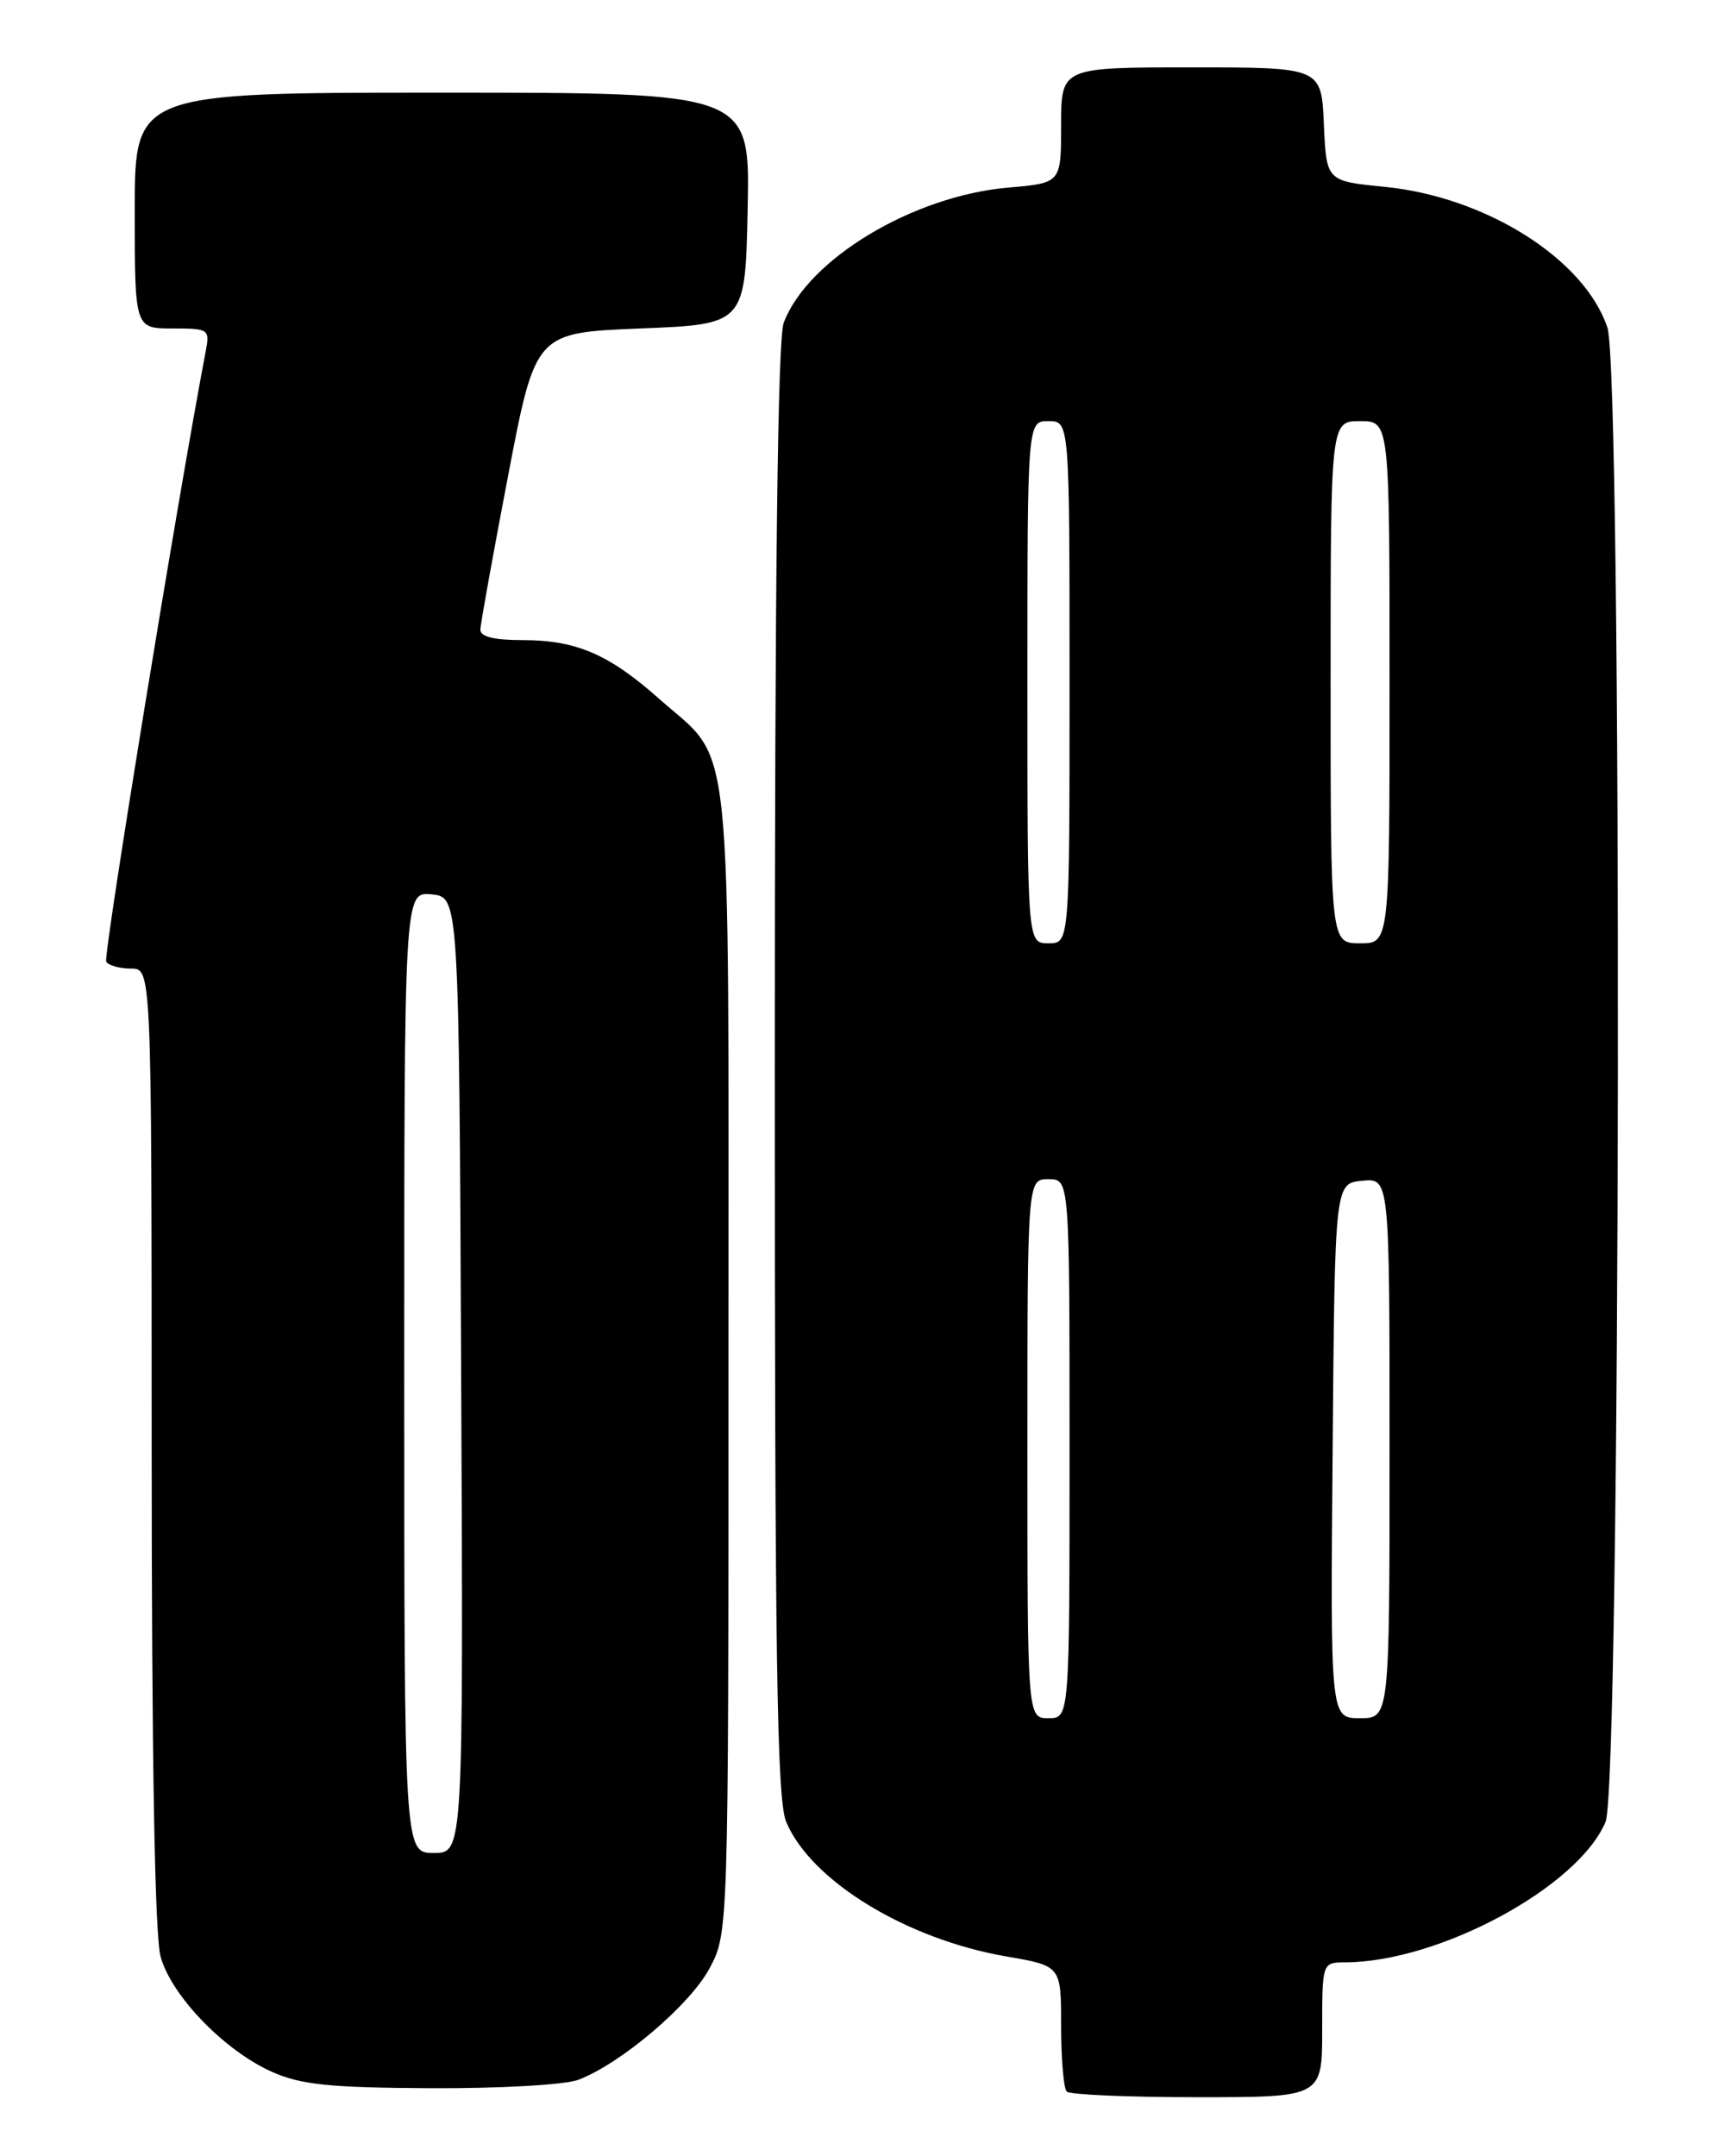 <?xml version="1.0" encoding="UTF-8" standalone="no"?>
<!DOCTYPE svg PUBLIC "-//W3C//DTD SVG 1.1//EN" "http://www.w3.org/Graphics/SVG/1.1/DTD/svg11.dtd" >
<svg xmlns="http://www.w3.org/2000/svg" xmlns:xlink="http://www.w3.org/1999/xlink" version="1.1" viewBox="0 0 204 256">
 <g >
 <path fill="currentColor"
d=" M 157.00 241.00 C 157.00 233.00 157.00 233.00 159.75 232.99 C 170.92 232.94 187.42 224.03 190.65 216.30 C 192.46 211.97 192.66 44.28 190.87 38.90 C 188.15 30.76 176.46 23.37 164.39 22.18 C 157.50 21.50 157.50 21.50 157.20 14.75 C 156.91 8.00 156.91 8.00 141.45 8.00 C 126.00 8.00 126.00 8.00 126.00 14.86 C 126.00 21.73 126.00 21.73 119.75 22.27 C 108.41 23.25 95.91 30.77 93.06 38.32 C 92.34 40.22 92.00 68.91 92.00 127.10 C 92.00 197.04 92.25 213.67 93.35 216.30 C 96.29 223.32 107.65 230.26 119.56 232.30 C 126.00 233.41 126.00 233.41 126.00 240.54 C 126.00 244.46 126.30 247.97 126.67 248.33 C 127.03 248.70 134.01 249.00 142.17 249.00 C 157.00 249.00 157.00 249.00 157.00 241.00 Z  M 68.68 246.93 C 73.72 245.02 81.93 238.04 84.24 233.72 C 86.50 229.50 86.50 229.50 86.50 161.50 C 86.50 84.70 87.14 90.85 78.28 82.98 C 72.29 77.66 68.42 76.00 62.03 76.00 C 58.65 76.00 57.01 75.59 57.04 74.75 C 57.06 74.06 58.54 65.85 60.33 56.50 C 63.58 39.50 63.58 39.50 76.04 39.00 C 88.50 38.50 88.50 38.50 88.78 24.75 C 89.06 11.00 89.06 11.00 52.53 11.00 C 16.00 11.00 16.00 11.00 16.00 25.00 C 16.00 39.00 16.00 39.00 20.48 39.00 C 24.82 39.00 24.93 39.08 24.42 41.75 C 21.15 58.84 12.23 113.56 12.61 114.18 C 12.89 114.63 14.22 115.00 15.56 115.00 C 18.00 115.00 18.00 115.00 18.01 171.75 C 18.01 208.62 18.38 229.84 19.07 232.31 C 20.36 236.98 26.67 243.49 32.32 246.00 C 35.75 247.52 39.15 247.87 51.18 247.93 C 59.38 247.97 67.11 247.53 68.68 246.93 Z  M 122.00 172.00 C 122.00 140.00 122.00 140.00 124.50 140.00 C 127.00 140.00 127.00 140.00 127.00 172.00 C 127.00 204.00 127.00 204.00 124.50 204.00 C 122.00 204.00 122.00 204.00 122.00 172.00 Z  M 158.24 172.25 C 158.50 140.50 158.50 140.50 161.75 140.19 C 165.00 139.87 165.00 139.87 165.00 171.94 C 165.00 204.00 165.00 204.00 161.49 204.00 C 157.97 204.00 157.97 204.00 158.24 172.25 Z  M 122.00 81.00 C 122.00 50.00 122.00 50.00 124.50 50.00 C 127.00 50.00 127.00 50.00 127.00 81.00 C 127.00 112.00 127.00 112.00 124.50 112.00 C 122.00 112.00 122.00 112.00 122.00 81.00 Z  M 158.00 81.00 C 158.00 50.00 158.00 50.00 161.50 50.00 C 165.00 50.00 165.00 50.00 165.00 81.00 C 165.00 112.00 165.00 112.00 161.50 112.00 C 158.00 112.00 158.00 112.00 158.00 81.00 Z  M 48.00 162.94 C 48.00 105.87 48.00 105.87 51.25 106.19 C 54.50 106.50 54.50 106.50 54.76 163.25 C 55.02 220.00 55.02 220.00 51.51 220.00 C 48.00 220.00 48.00 220.00 48.00 162.94 Z "/>
</g>
</svg>